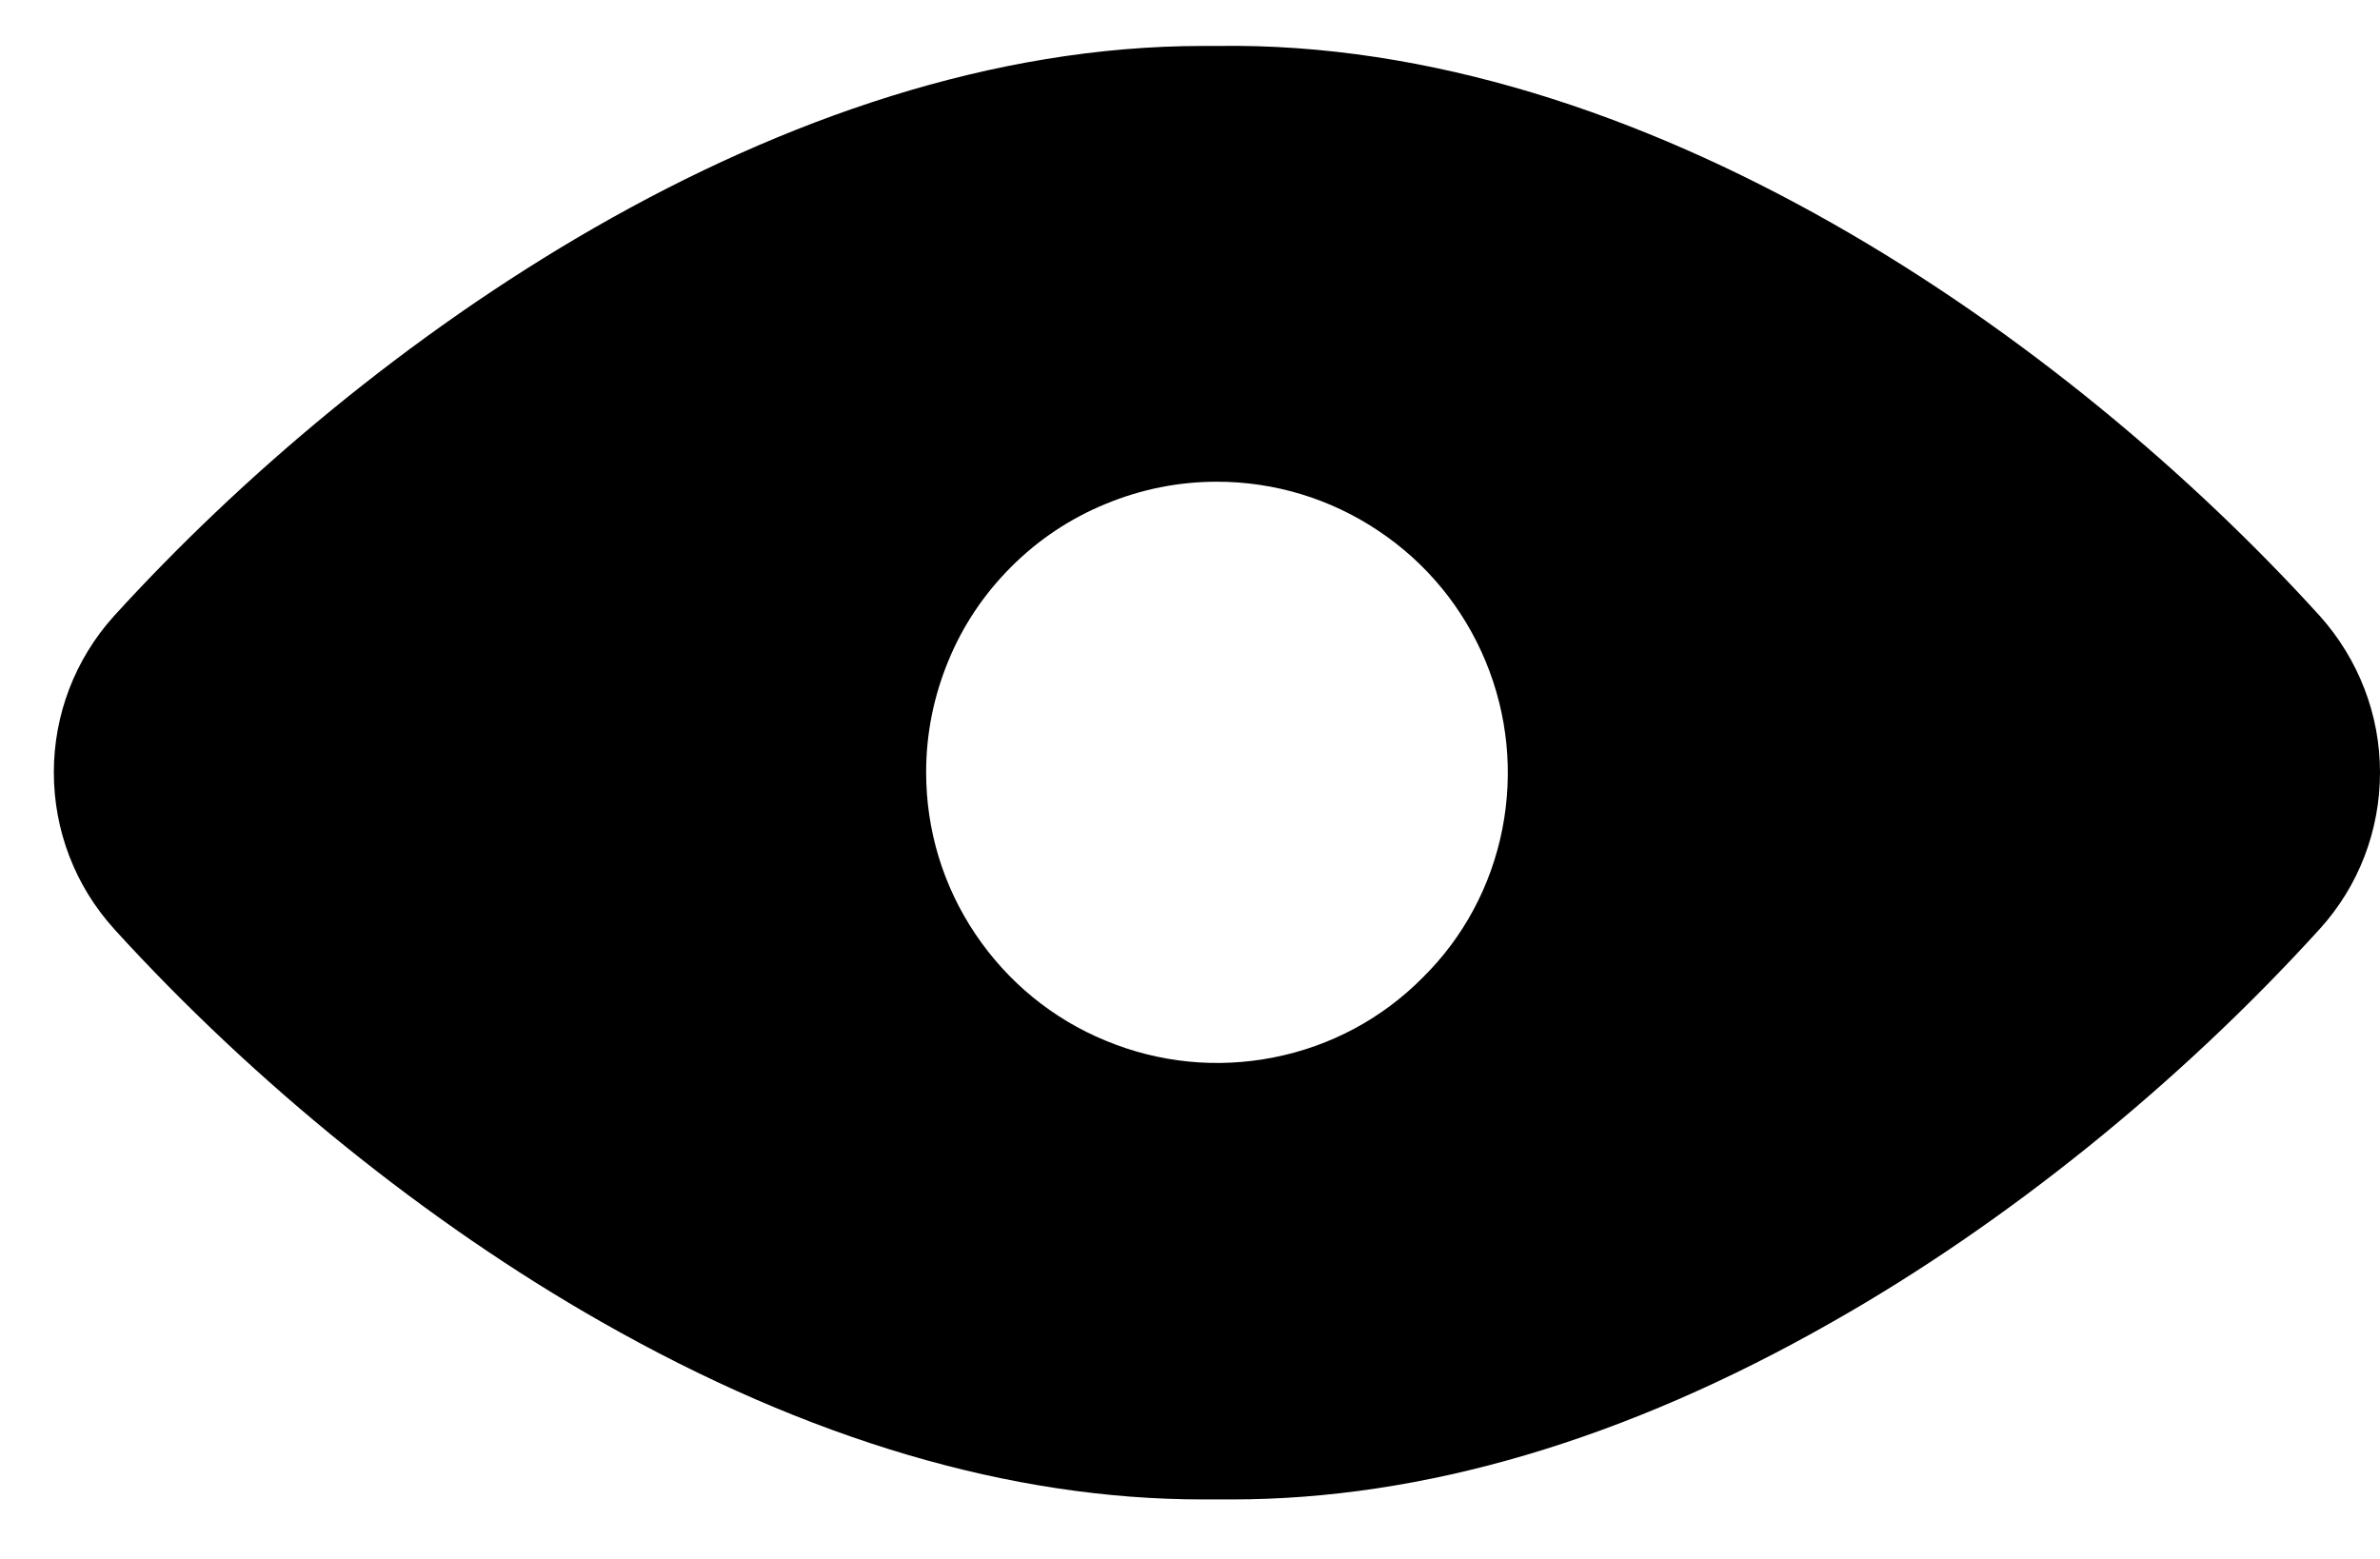 <svg width="100%" height="100%" viewBox="0 0 29 19" fill="none" xmlns="http://www.w3.org/2000/svg">
<g id="Page-1">
<g id="Group">
<path id="Vector" d="M1.387 7.51C1.391 7.506 1.391 7.506 1.387 7.51C4.461 4.133 9.539 0.56 14.658 0.56C14.714 0.56 14.773 0.56 14.828 0.56C20.01 0.479 25.166 4.092 28.262 7.502C28.262 7.502 28.262 7.502 28.266 7.506C28.738 8.034 29 8.709 29 9.414C29 10.119 28.742 10.798 28.266 11.322C26.553 13.208 24.45 14.906 22.338 16.105C19.81 17.548 17.345 18.275 15.005 18.275C14.946 18.275 14.887 18.275 14.832 18.275C14.773 18.275 14.717 18.275 14.658 18.275C12.319 18.275 9.849 17.548 7.325 16.109C5.214 14.909 3.107 13.208 1.394 11.326C1.394 11.326 1.394 11.326 1.391 11.322C0.915 10.798 0.656 10.119 0.656 9.414C0.656 8.709 0.915 8.034 1.387 7.51ZM18.305 10.108C18.441 9.418 18.371 8.709 18.102 8.06C17.832 7.41 17.382 6.86 16.795 6.469C16.212 6.078 15.529 5.871 14.828 5.871C14.359 5.871 13.905 5.963 13.474 6.141C13.042 6.318 12.654 6.576 12.322 6.908C11.99 7.24 11.732 7.624 11.555 8.056C11.377 8.488 11.285 8.942 11.285 9.41V9.414C11.285 10.119 11.492 10.798 11.883 11.381C12.274 11.964 12.824 12.418 13.474 12.684C14.123 12.954 14.832 13.024 15.522 12.887C16.212 12.751 16.84 12.415 17.334 11.916C17.832 11.426 18.168 10.798 18.305 10.108Z" fill="currentColor"/>
</g>
</g>
</svg>
